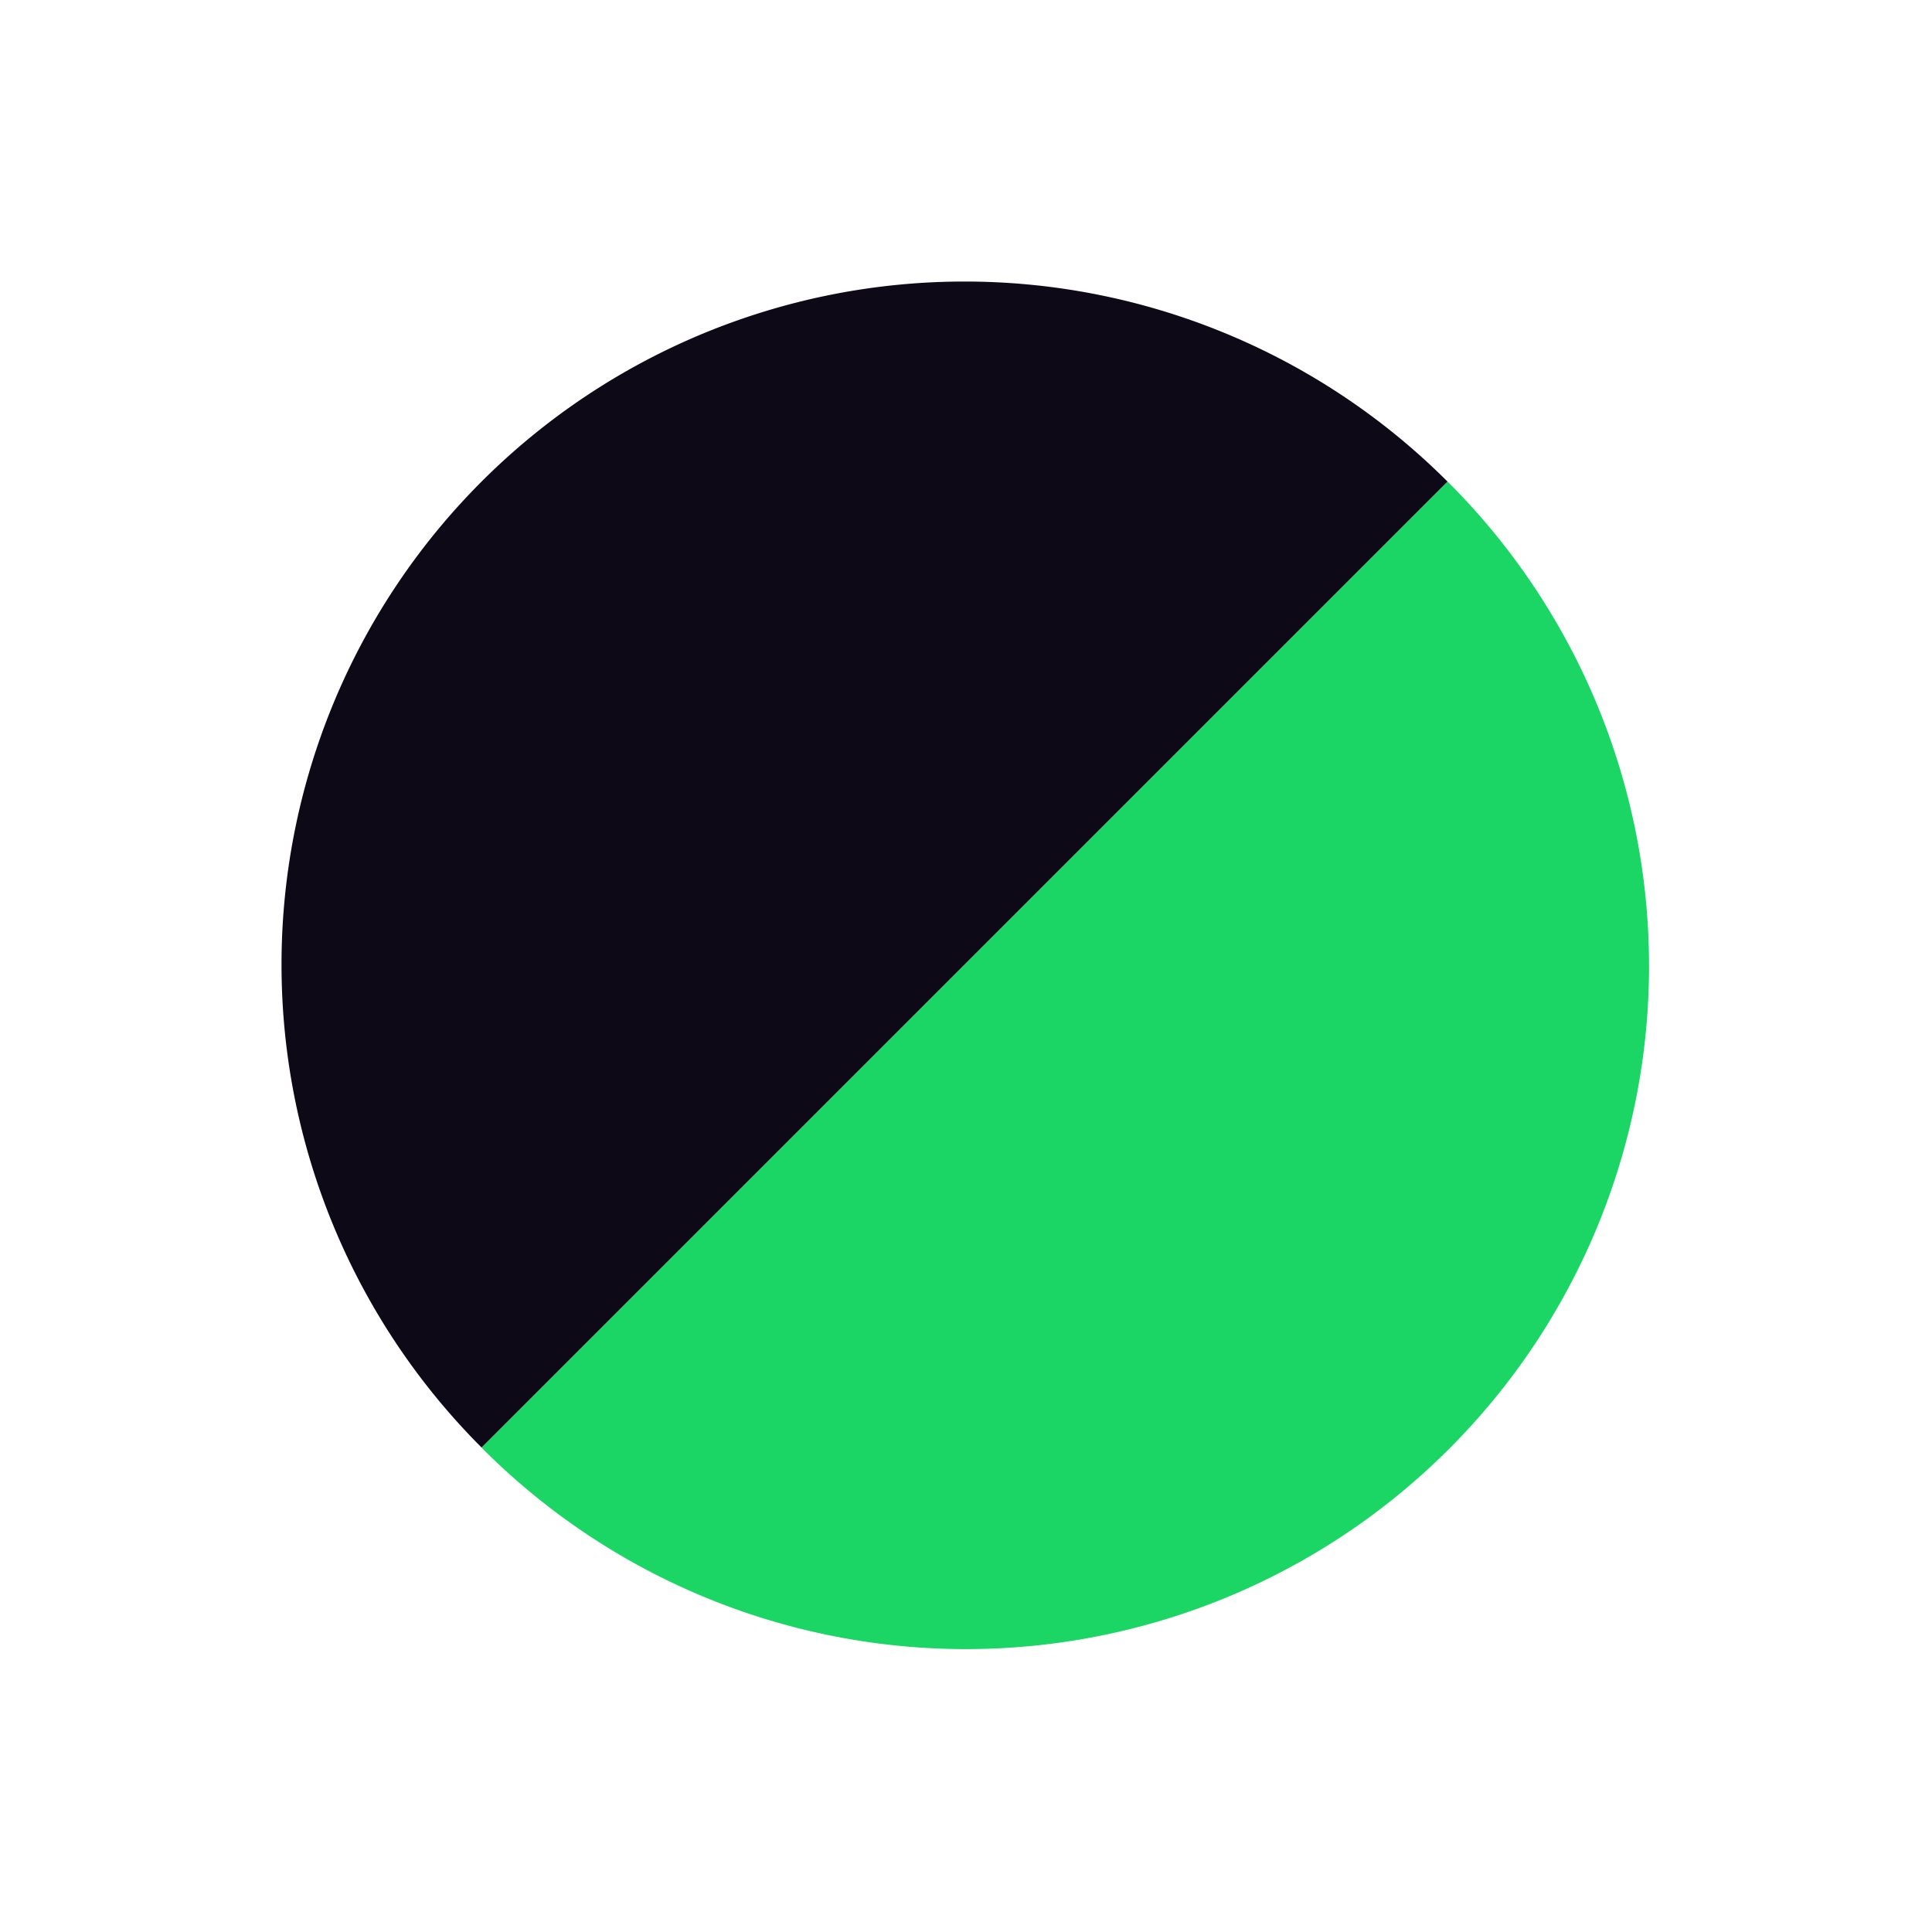 <svg xmlns="http://www.w3.org/2000/svg" width="87.885" height="87.885" viewBox="0 0 87.885 87.885">
  <g id="Grupo_47" data-name="Grupo 47" transform="translate(-269.058 -1781.915)">
    <path id="Trazado_53" data-name="Trazado 53" d="M.091,0,0,0V31.347L.182,30.8,0,31.347v30.8l.091,0A31.072,31.072,0,1,0,.091,0" transform="translate(334.906 1803.821) rotate(45)" fill="#1bd665"/>
    <path id="Trazado_54" data-name="Trazado 54" d="M30.981,0a31.07,31.07,0,0,0,0,62.14V0Z" transform="translate(312.997 1781.915) rotate(45)" fill="#0e0916"/>
  </g>
</svg>
